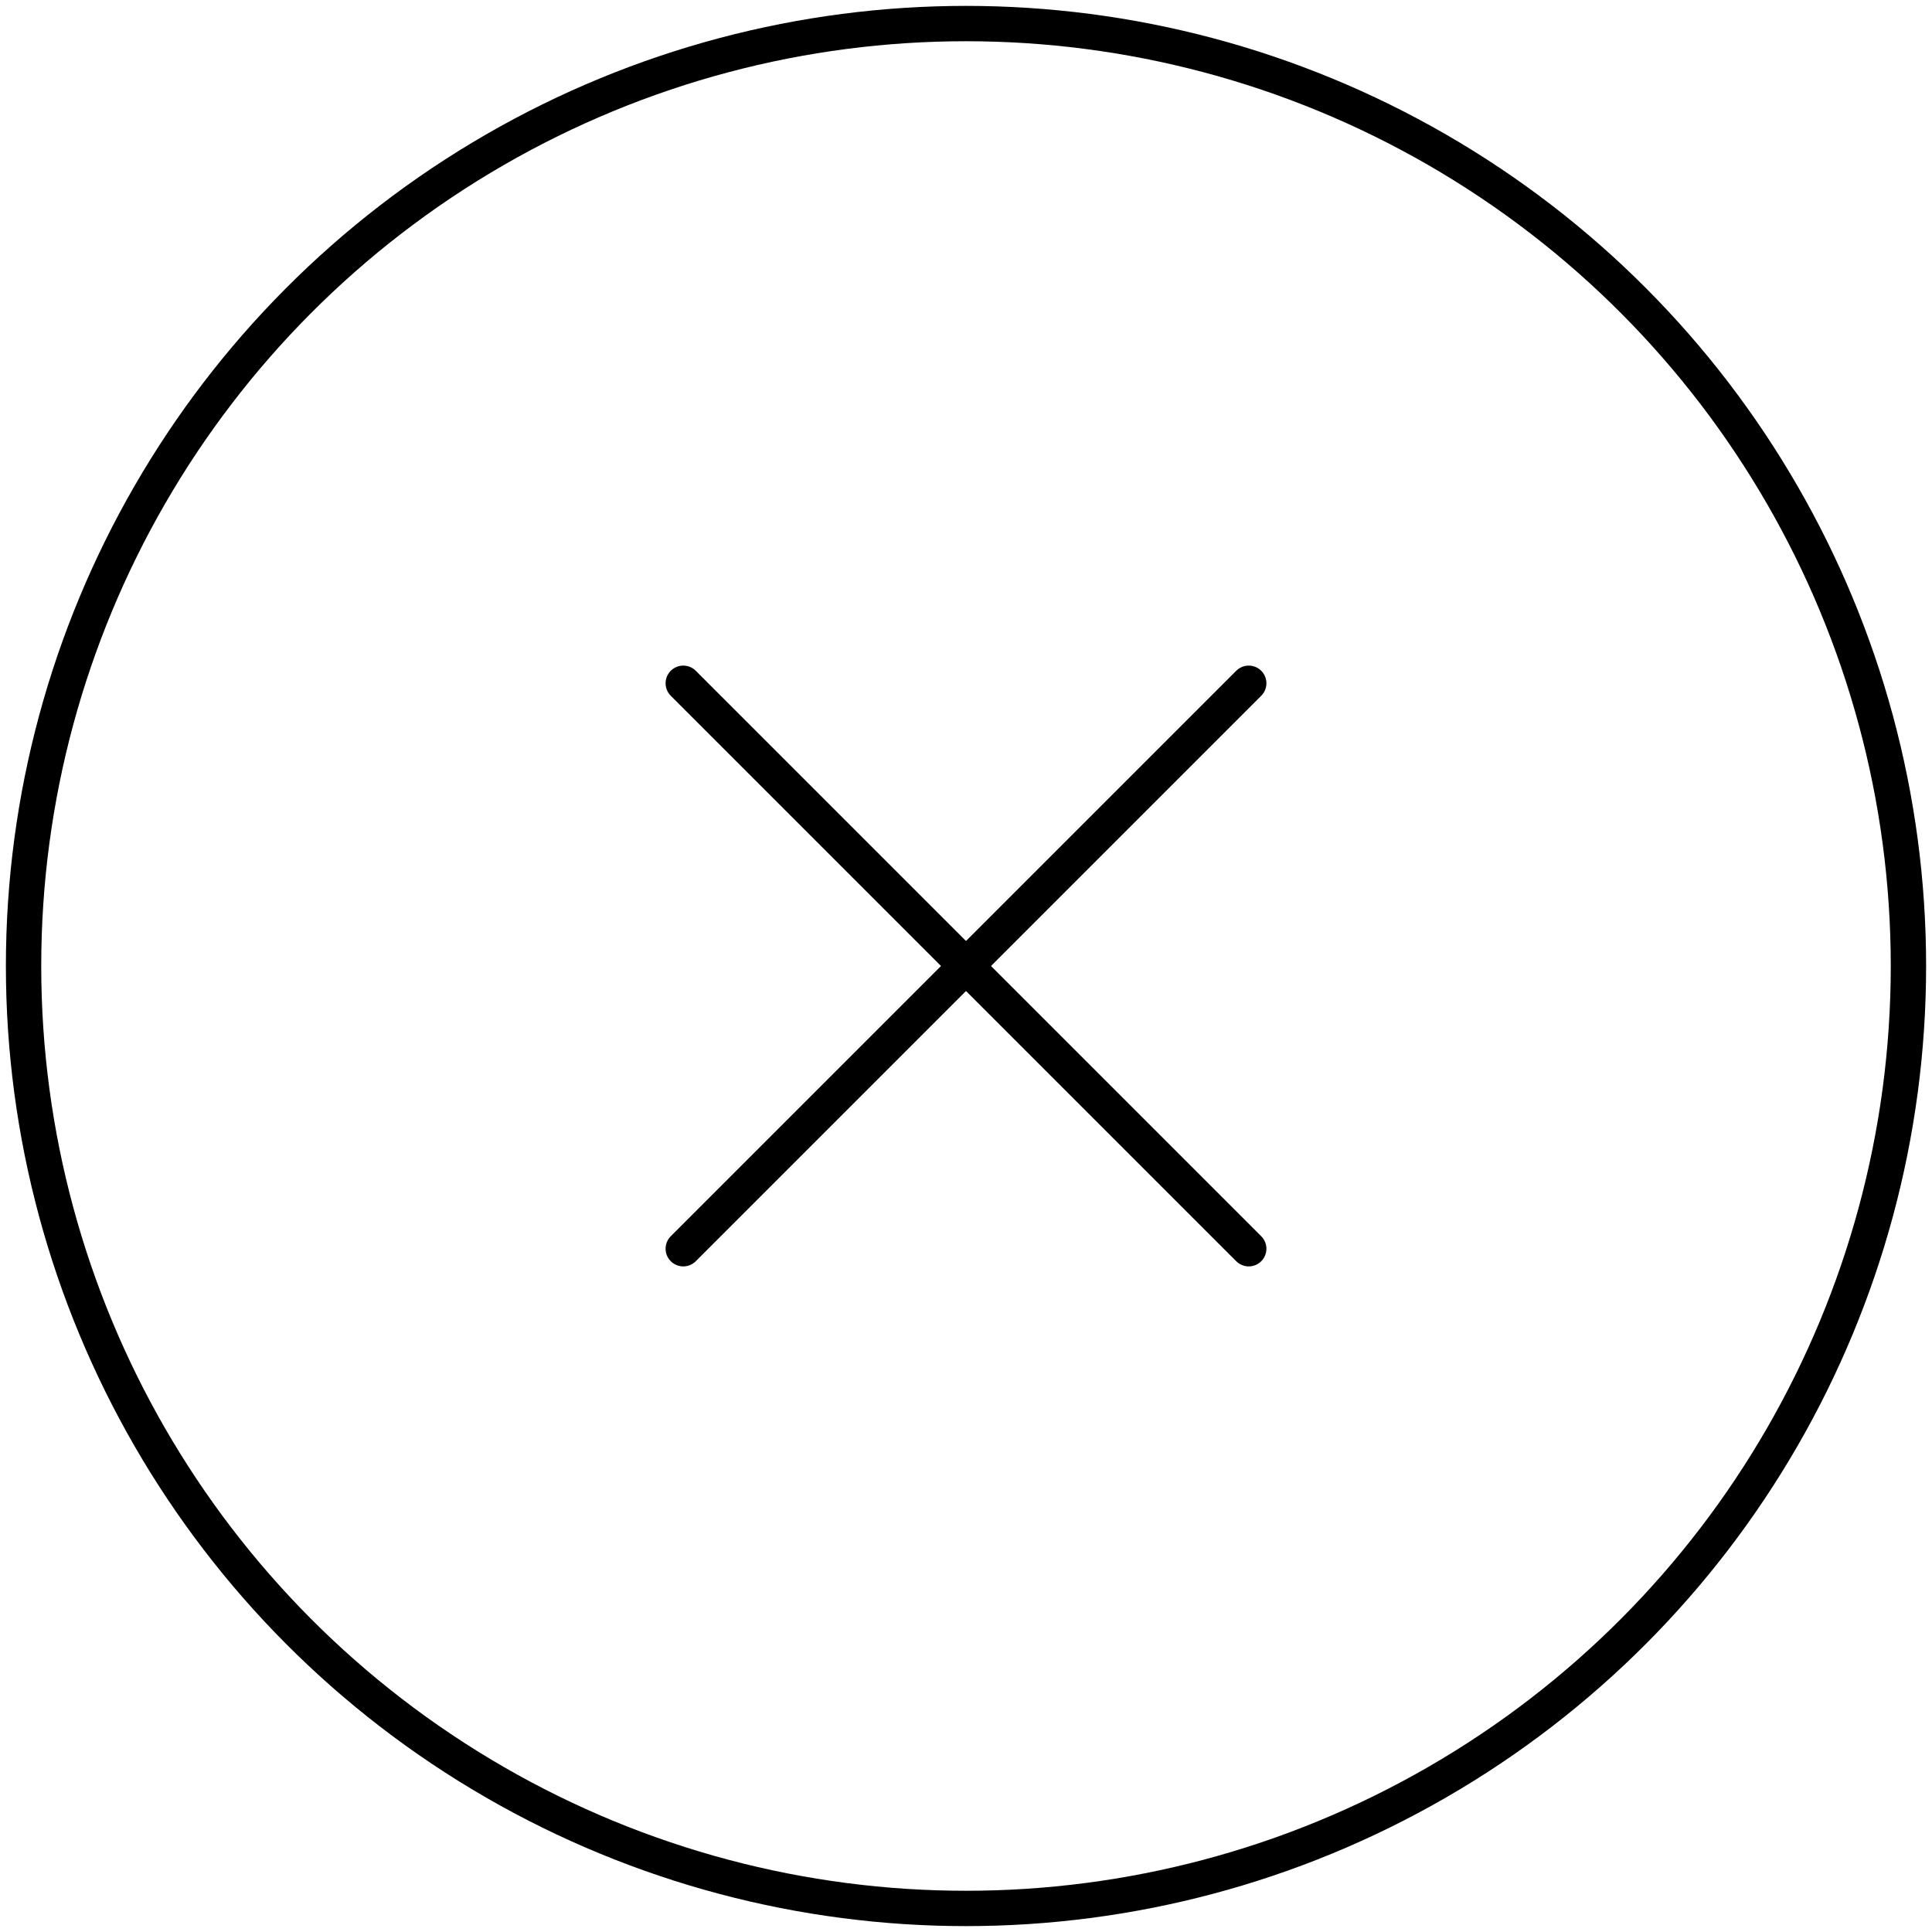 <svg width="82" height="82" viewBox="0 0 82 82" fill="none" xmlns="http://www.w3.org/2000/svg">
<circle cx="41" cy="41" r="40" stroke="black" stroke-width="1.5"/>
<path d="M29 29L53 53" stroke="black" stroke-width="1.5" stroke-linecap="round"/>
<path d="M53 29L29 53" stroke="black" stroke-width="1.5" stroke-linecap="round"/>
</svg>
